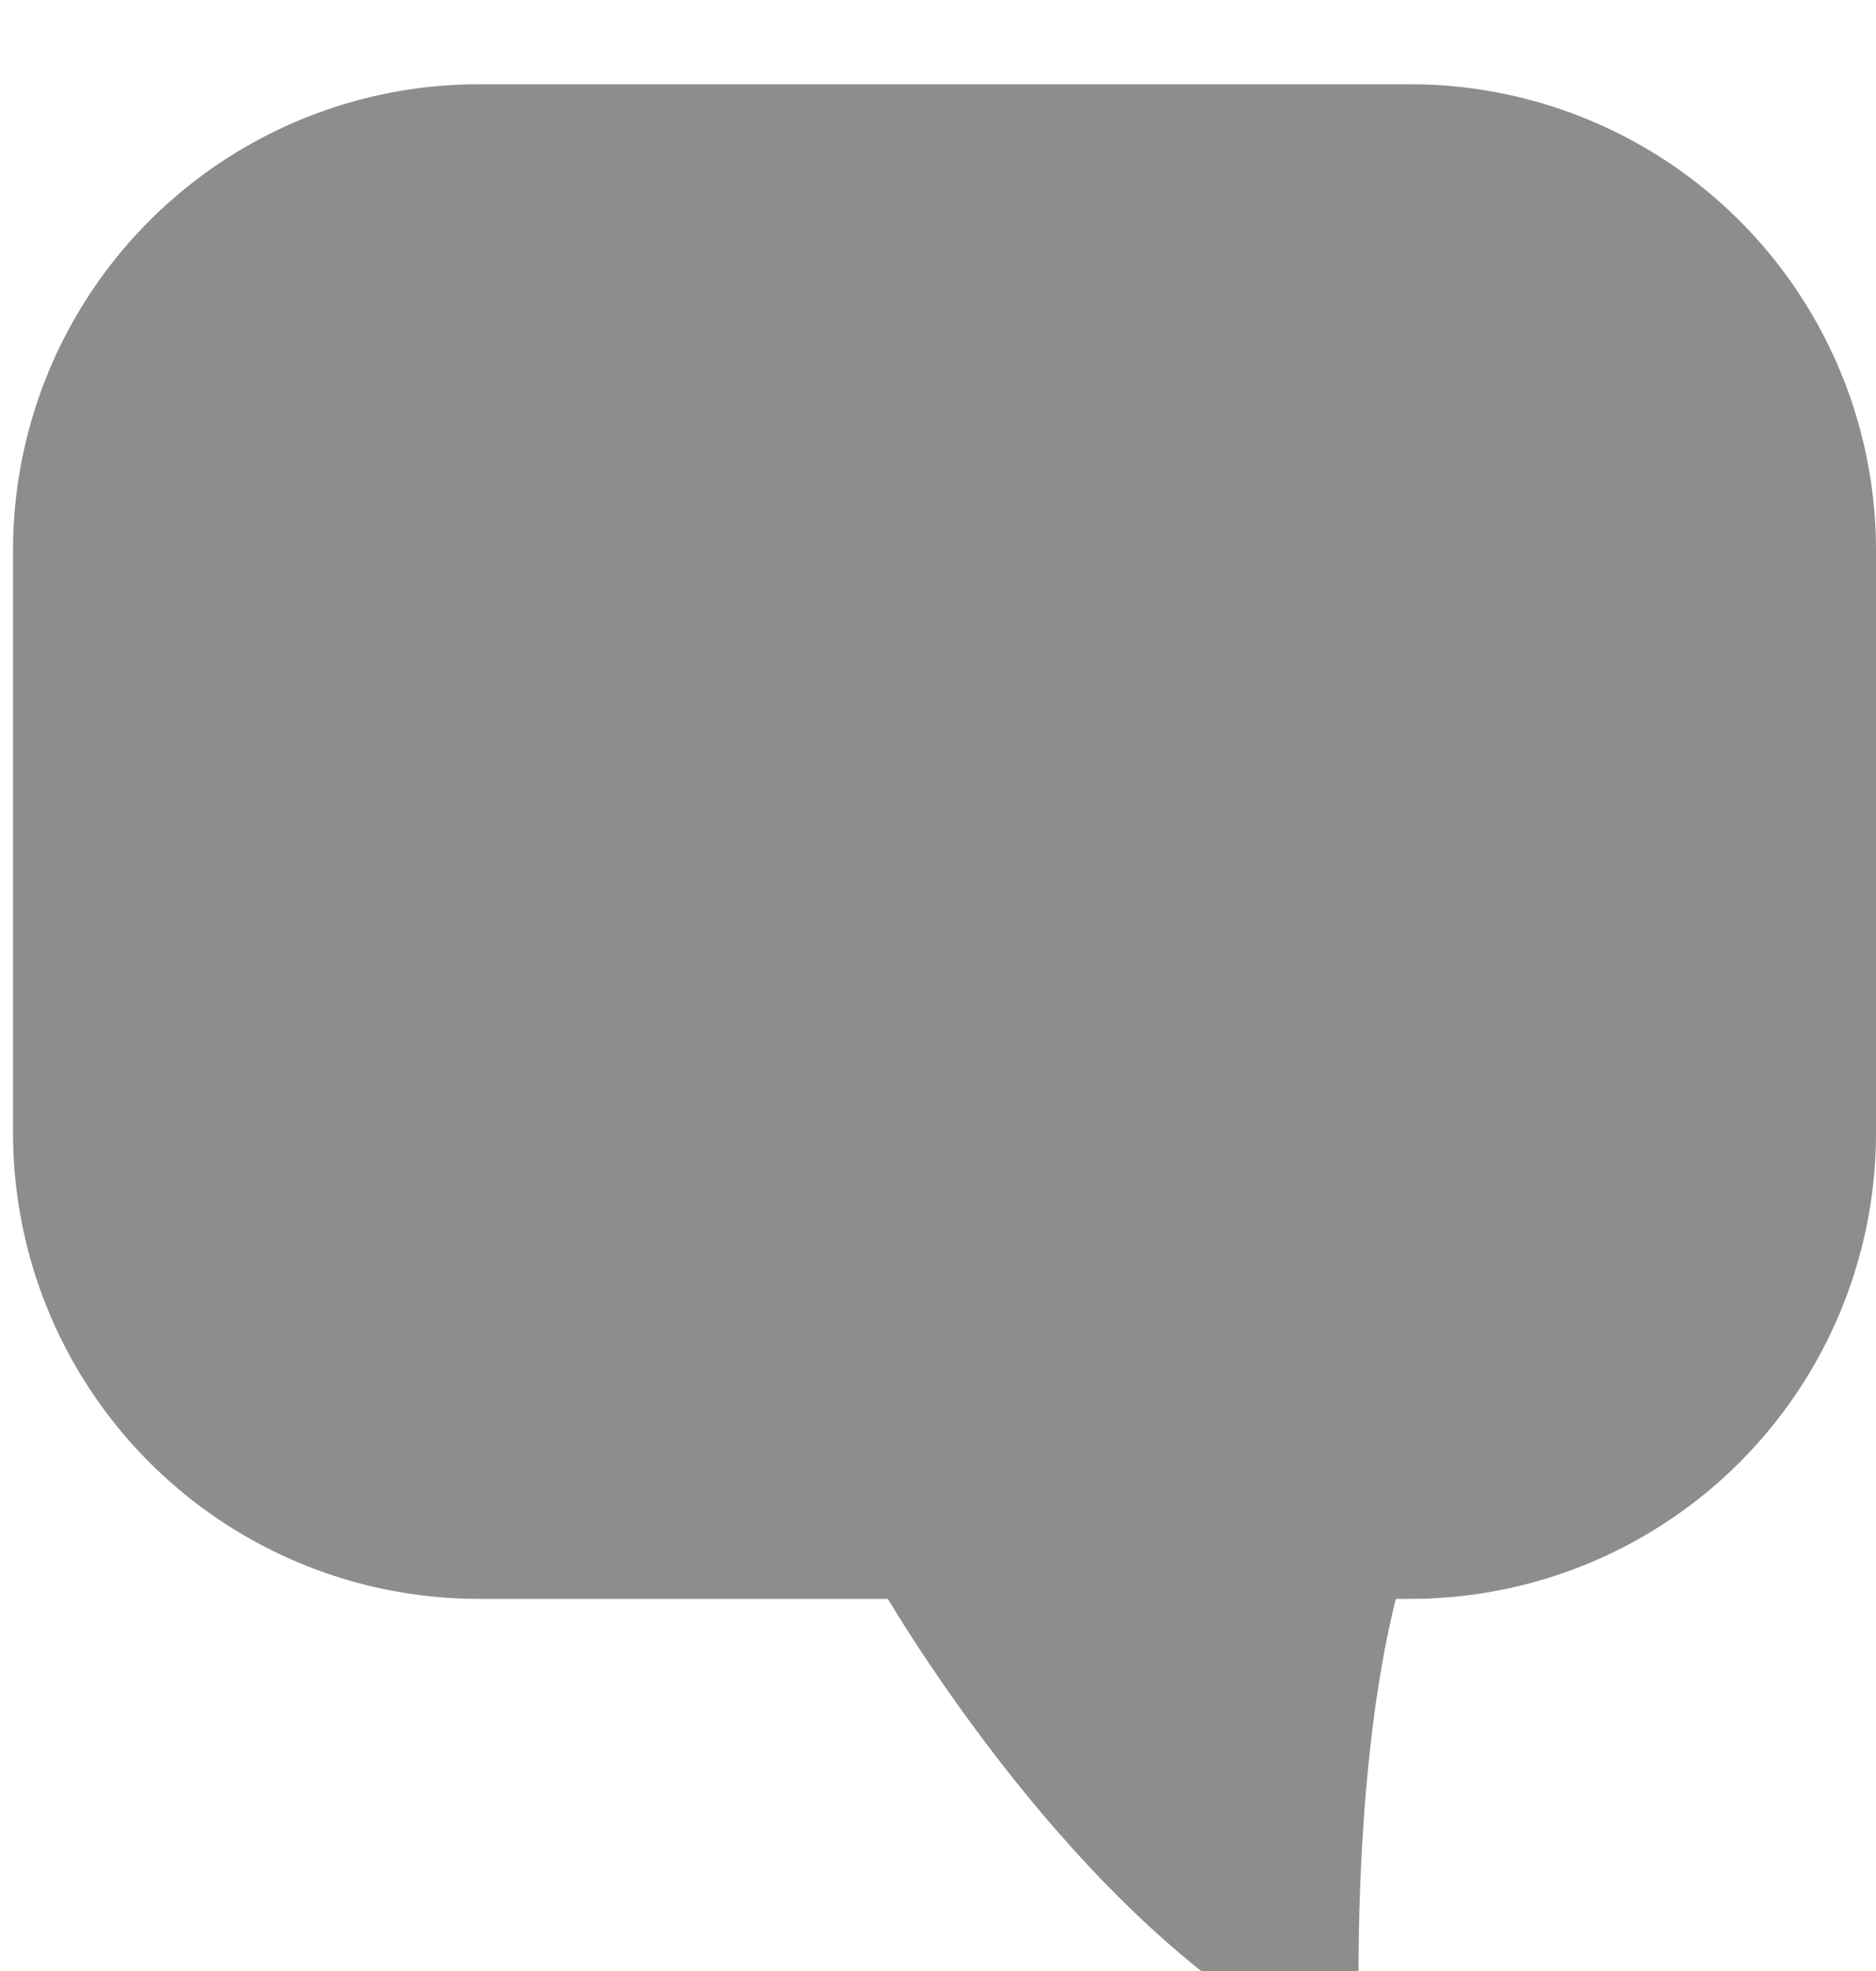 <svg xmlns="http://www.w3.org/2000/svg" width="20" height="21" viewBox="0 0 20 21"><path d="M5.105 0.898h9.93a4.965 4.965 0 0 1 4.965 4.965v6.207a4.965 4.965 0 0 1-4.965 4.965h-.154c-.528 2.113-.378 4.965-.378 4.965-2.483-.93-4.558-4.17-5.038-4.965h-4.36a4.965 4.965 0 0 1-4.966-4.965v-6.207a4.965 4.965 0 0 1 4.966-4.965z" fill="#8e8d8d" /></svg>